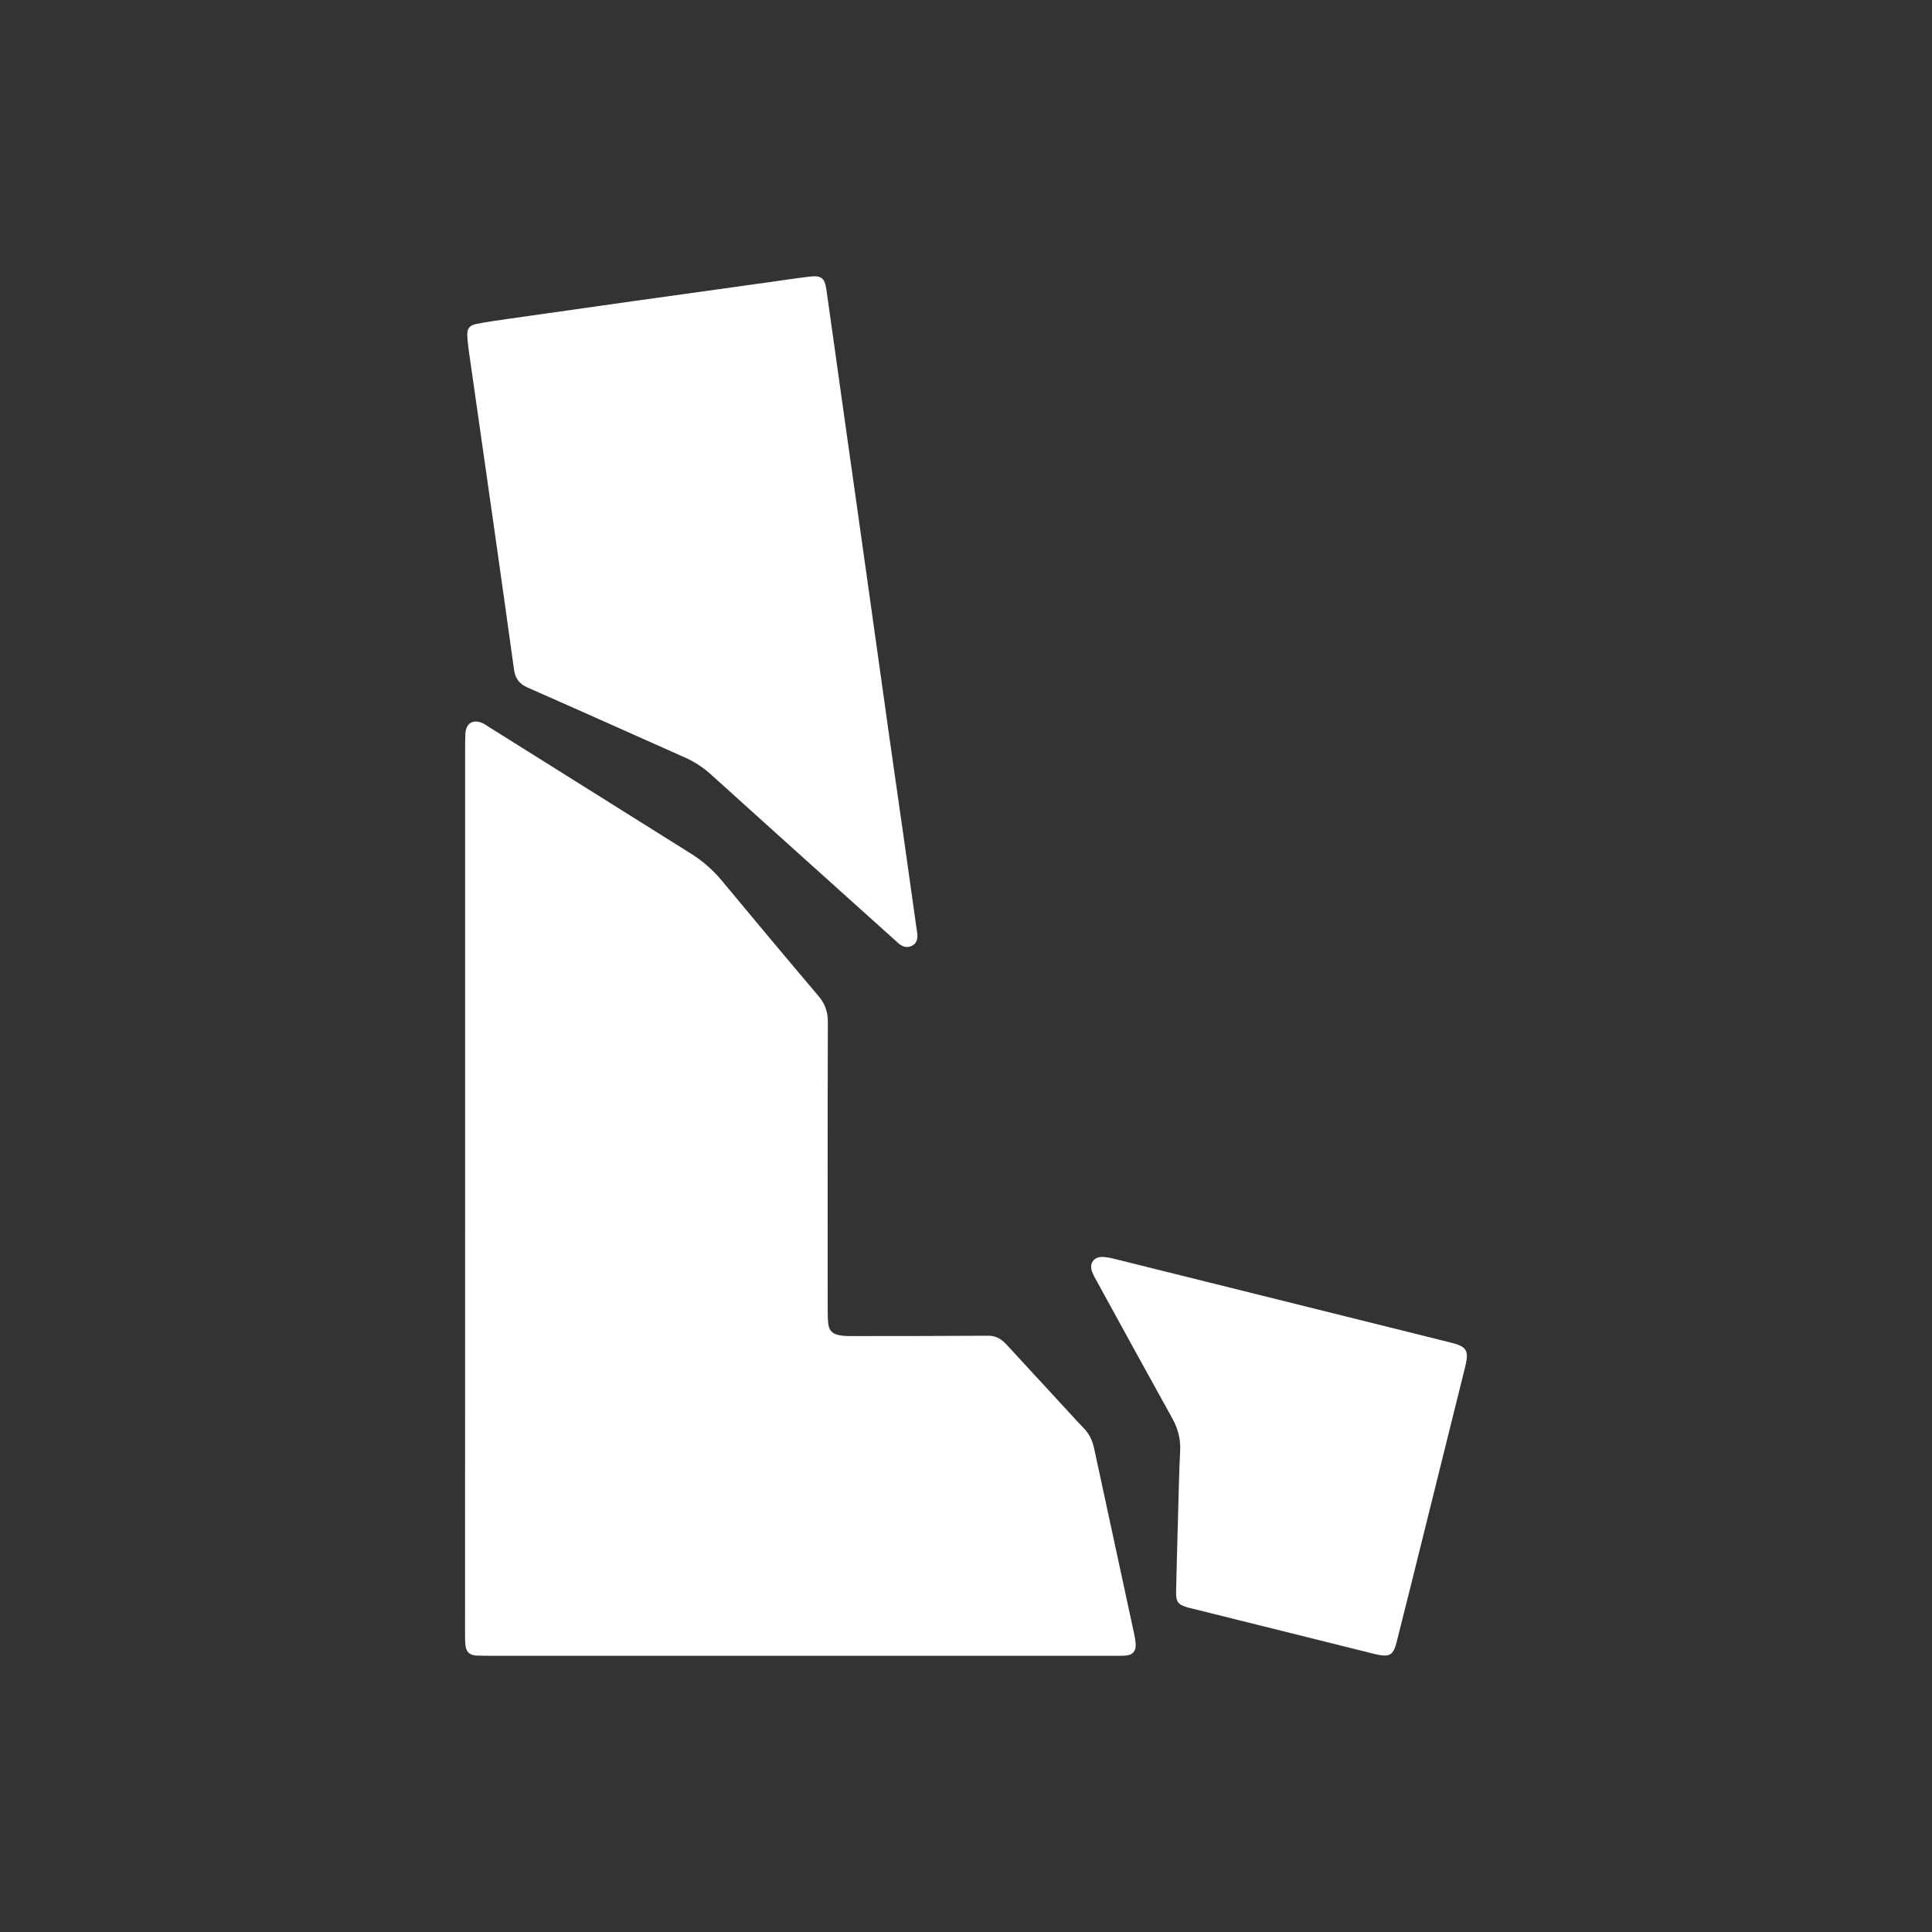 <?xml version="1.0" encoding="utf-8"?>
<!-- Generator: Adobe Illustrator 26.3.1, SVG Export Plug-In . SVG Version: 6.00 Build 0)  -->
<svg version="1.1" id="Capa_1" xmlns="http://www.w3.org/2000/svg" xmlns:xlink="http://www.w3.org/1999/xlink" x="0px" y="0px"
	 viewBox="0 0 512 512" style="enable-background:new 0 0 512 512;" xml:space="preserve">
<rect x="0" y="0" width="512" height="512" fill="#333333" stroke="none"/>
<style type="text/css">
	.st0{fill:#FFFFFF;}
</style>
<g>
	<path class="st0" d="M123.26,314.95c0-38.65,0-77.29,0-115.94c0-1.52-0.01-3.04,0.07-4.56c0.14-2.82,2.07-3.97,4.62-2.77
		c0.58,0.27,1.1,0.65,1.64,0.99c17.81,11.17,35.62,22.35,53.44,33.5c3.15,1.97,5.89,4.35,8.27,7.22
		c8.48,10.21,16.99,20.41,25.58,30.53c1.77,2.08,2.52,4.22,2.51,6.95c-0.08,25.44-0.05,50.89-0.04,76.33c0,1.2,0.01,2.41,0.15,3.59
		c0.22,1.82,1.05,2.68,2.87,3.04c0.86,0.17,1.74,0.24,2.62,0.24c12.31-0.01,24.63-0.01,36.94-0.09c2.15-0.01,3.6,1.01,4.94,2.48
		c5.41,5.89,10.84,11.77,16.26,17.65c1.3,1.41,2.58,2.85,3.93,4.21c1.52,1.53,2.42,3.33,2.87,5.42
		c3.55,16.48,7.12,32.96,10.67,49.44c0.2,0.93,0.37,1.9,0.37,2.85c0,1.61-0.85,2.51-2.45,2.69c-0.87,0.1-1.76,0.08-2.64,0.08
		c-55.18,0-110.35,0-165.53,0c-1.36,0-2.72,0-4.08-0.06c-1.72-0.08-2.68-0.88-2.9-2.58c-0.16-1.18-0.13-2.39-0.13-3.59
		C123.26,393.37,123.26,354.16,123.26,314.95z"/>
	<path class="st0" d="M243.12,247.6c0.04,1.28-0.18,2.44-1.46,3.05c-1.43,0.69-2.64,0.16-3.72-0.81c-4.29-3.85-8.57-7.7-12.85-11.55
		c-12.25-11.02-24.51-22.03-36.72-33.08c-2.11-1.91-4.41-3.39-7-4.53c-13.87-6.15-27.71-12.39-41.61-18.5
		c-2.17-0.96-3.21-2.4-3.53-4.66c-1.79-12.9-3.6-25.81-5.44-38.7c-2.16-15.19-4.35-30.38-6.51-45.57c-0.2-1.42-0.38-2.86-0.44-4.29
		c-0.09-1.8,0.53-2.73,2.32-3.09c2.82-0.57,5.67-0.96,8.51-1.37c11.15-1.59,22.3-3.17,33.45-4.74c11.94-1.68,23.89-3.33,35.84-5
		c3.56-0.5,7.11-1.05,10.68-1.46c2.99-0.35,3.91,0.37,4.35,3.38c1.34,9.34,2.62,18.68,3.94,28.02c1.36,9.66,2.73,19.31,4.09,28.96
		c1.36,9.66,2.72,19.31,4.08,28.97c1.51,10.76,3.01,21.53,4.53,32.29c1.34,9.5,2.72,18.99,4.07,28.48
		c1.06,7.44,2.09,14.88,3.14,22.32C242.94,246.33,243.03,246.96,243.12,247.6z"/>
	<path class="st0" d="M312.19,402.02c0.17-5.83,0.26-11.67,0.56-17.5c0.16-3.16-0.58-5.94-2.11-8.69
		c-6.64-11.94-13.19-23.93-19.76-35.91c-0.54-0.98-1.13-1.95-1.5-3c-0.75-2.14,0.54-3.9,2.82-3.82c1.18,0.04,2.37,0.32,3.53,0.61
		c29.59,7.35,59.17,14.72,88.75,22.09c4.25,1.06,4.88,2.09,3.79,6.49c-4.78,19.3-9.58,38.59-14.38,57.88
		c-1.19,4.8-2.41,9.6-3.62,14.41c-0.14,0.54-0.26,1.09-0.44,1.62c-0.72,2.2-1.64,2.78-3.95,2.45c-0.79-0.11-1.56-0.32-2.34-0.51
		c-15.95-3.97-31.91-7.94-47.86-11.92c-0.23-0.06-0.47-0.09-0.7-0.15c-2.81-0.82-3.36-1.46-3.3-4.4
		C311.81,415.12,312.02,408.57,312.19,402.02z"/>
</g>
</svg>
